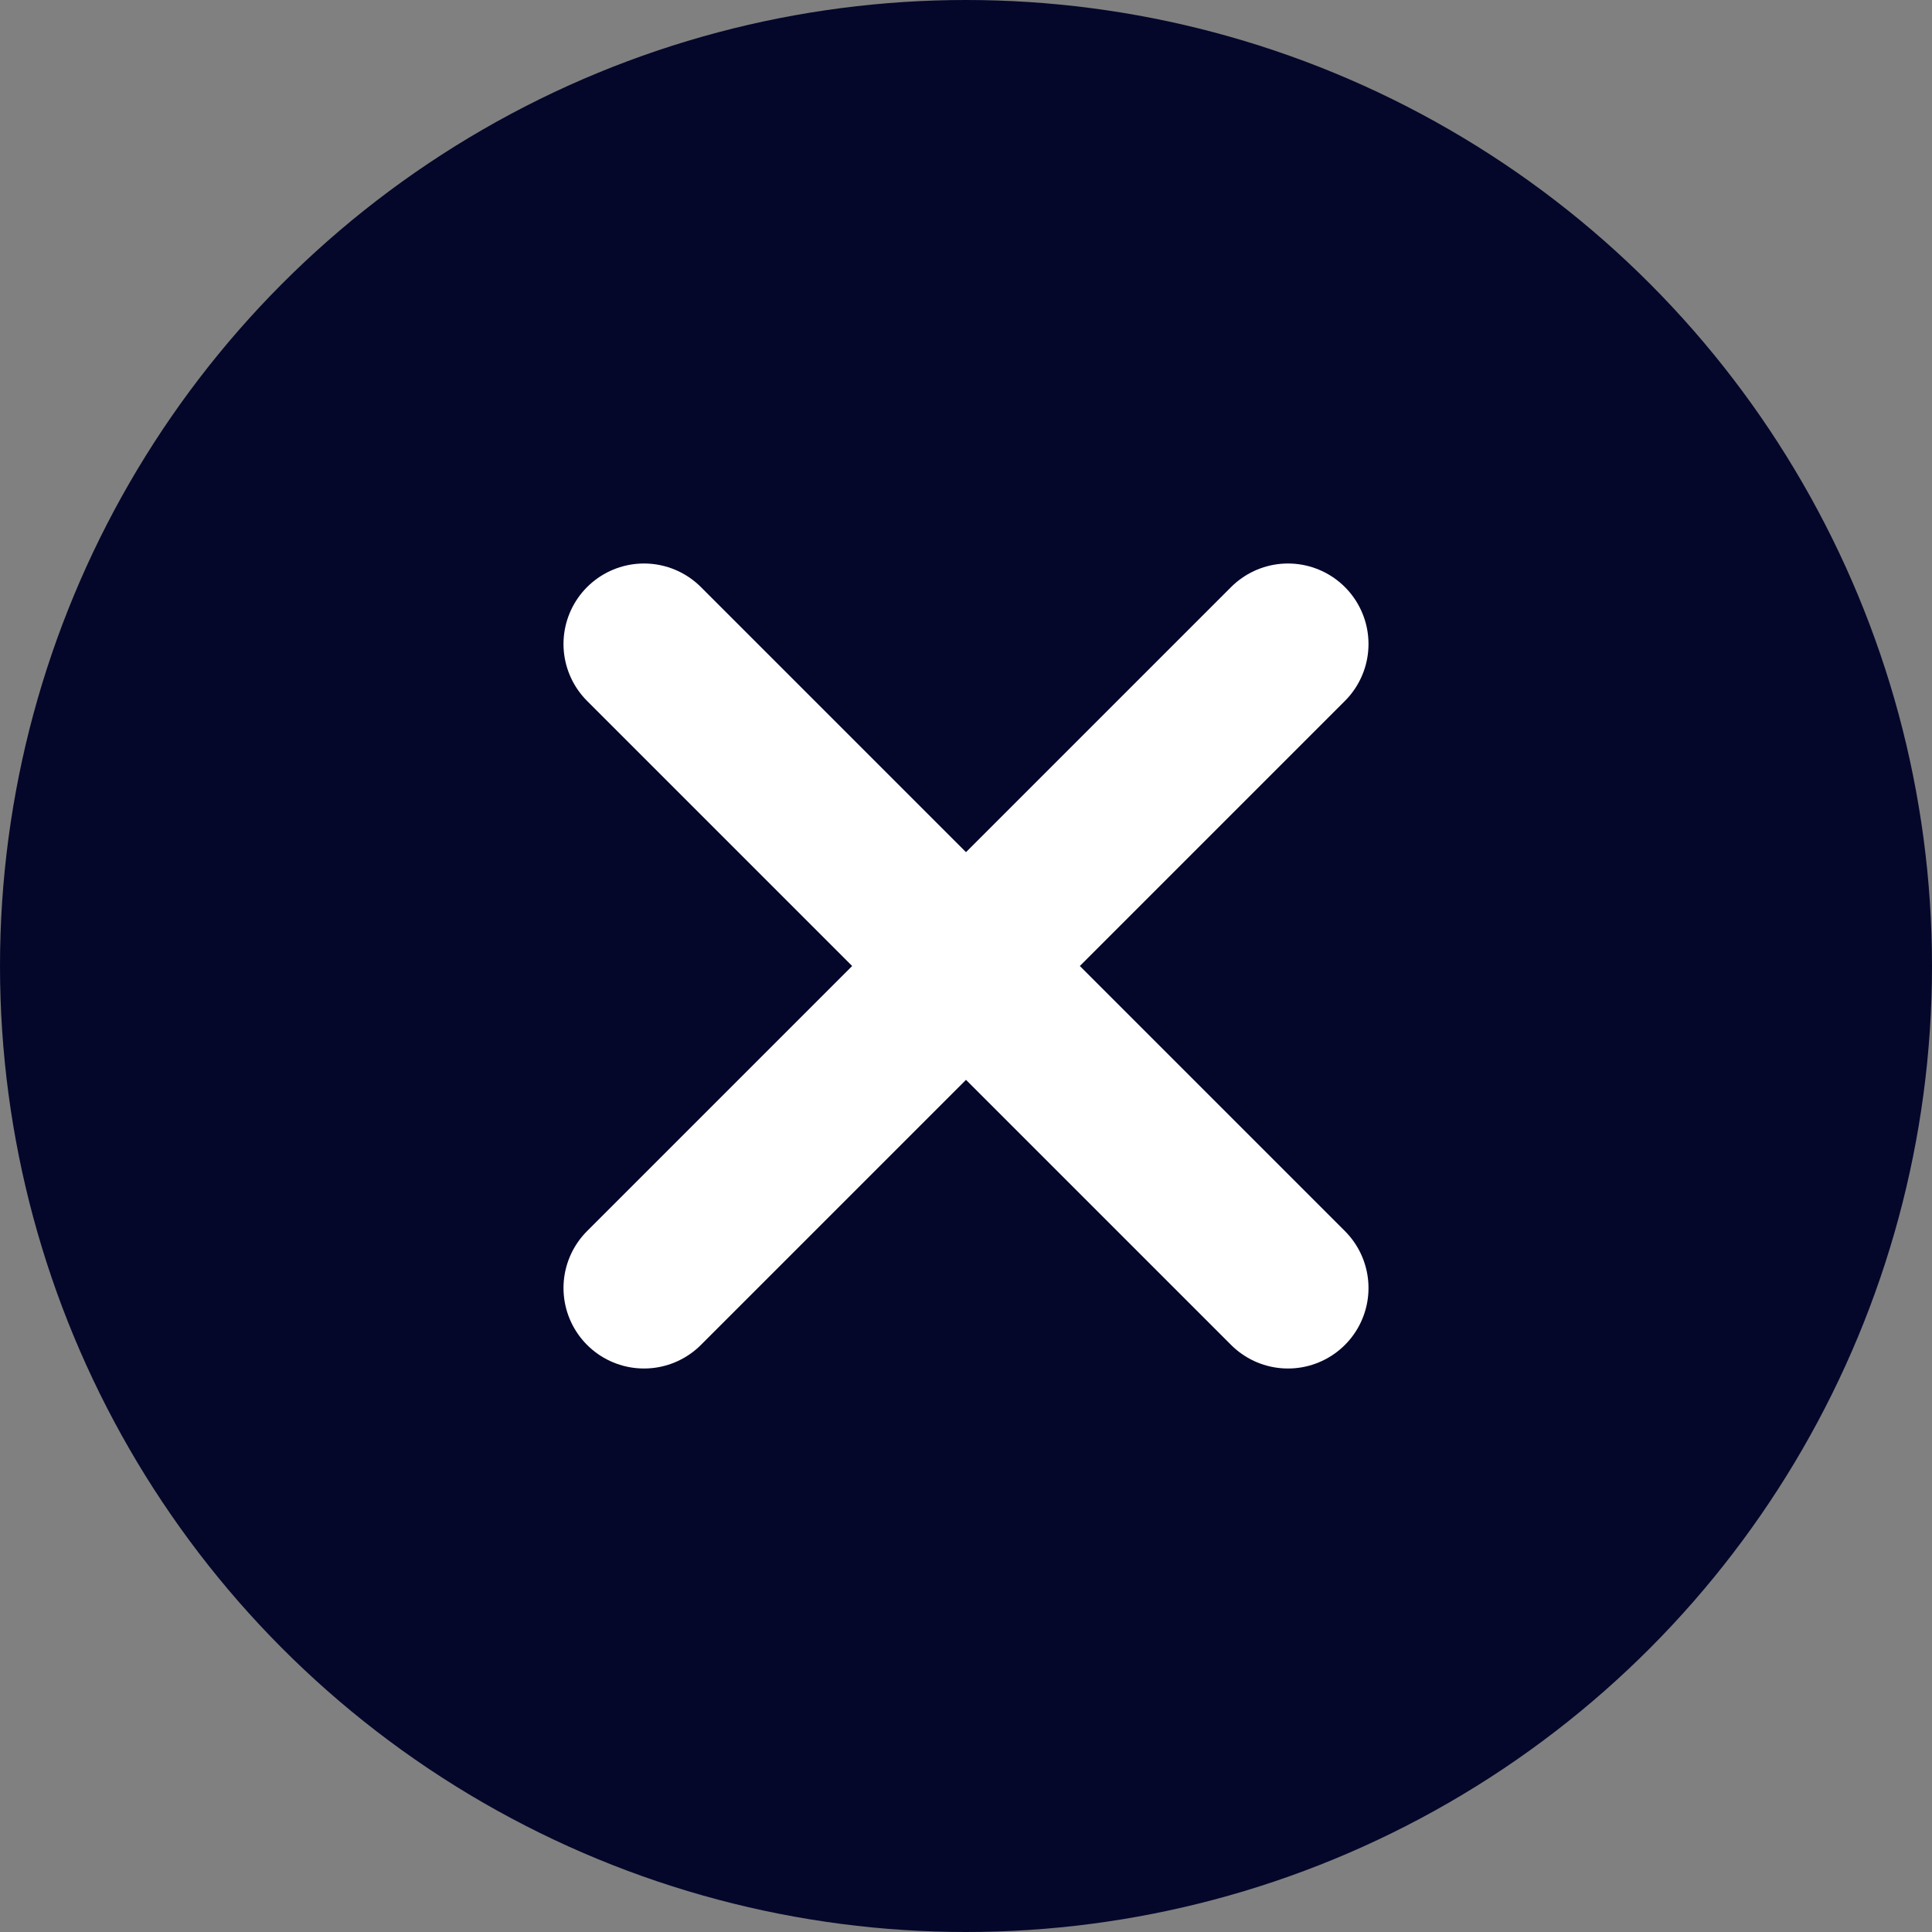 <svg width="24" height="24" viewBox="0 0 24 24" fill="none" xmlns="http://www.w3.org/2000/svg">
    <rect x="0" y="0" width="24" height="24" fill="#808080" stroke="none"/>
    <circle cx="12" cy="12" r="12" fill="#04072A"/>
    <path d="m8 8 8 8m-8 0 8-8-8 8z" stroke="#fff" stroke-width="2" stroke-linecap="round" stroke-linejoin="round"/>
</svg>
